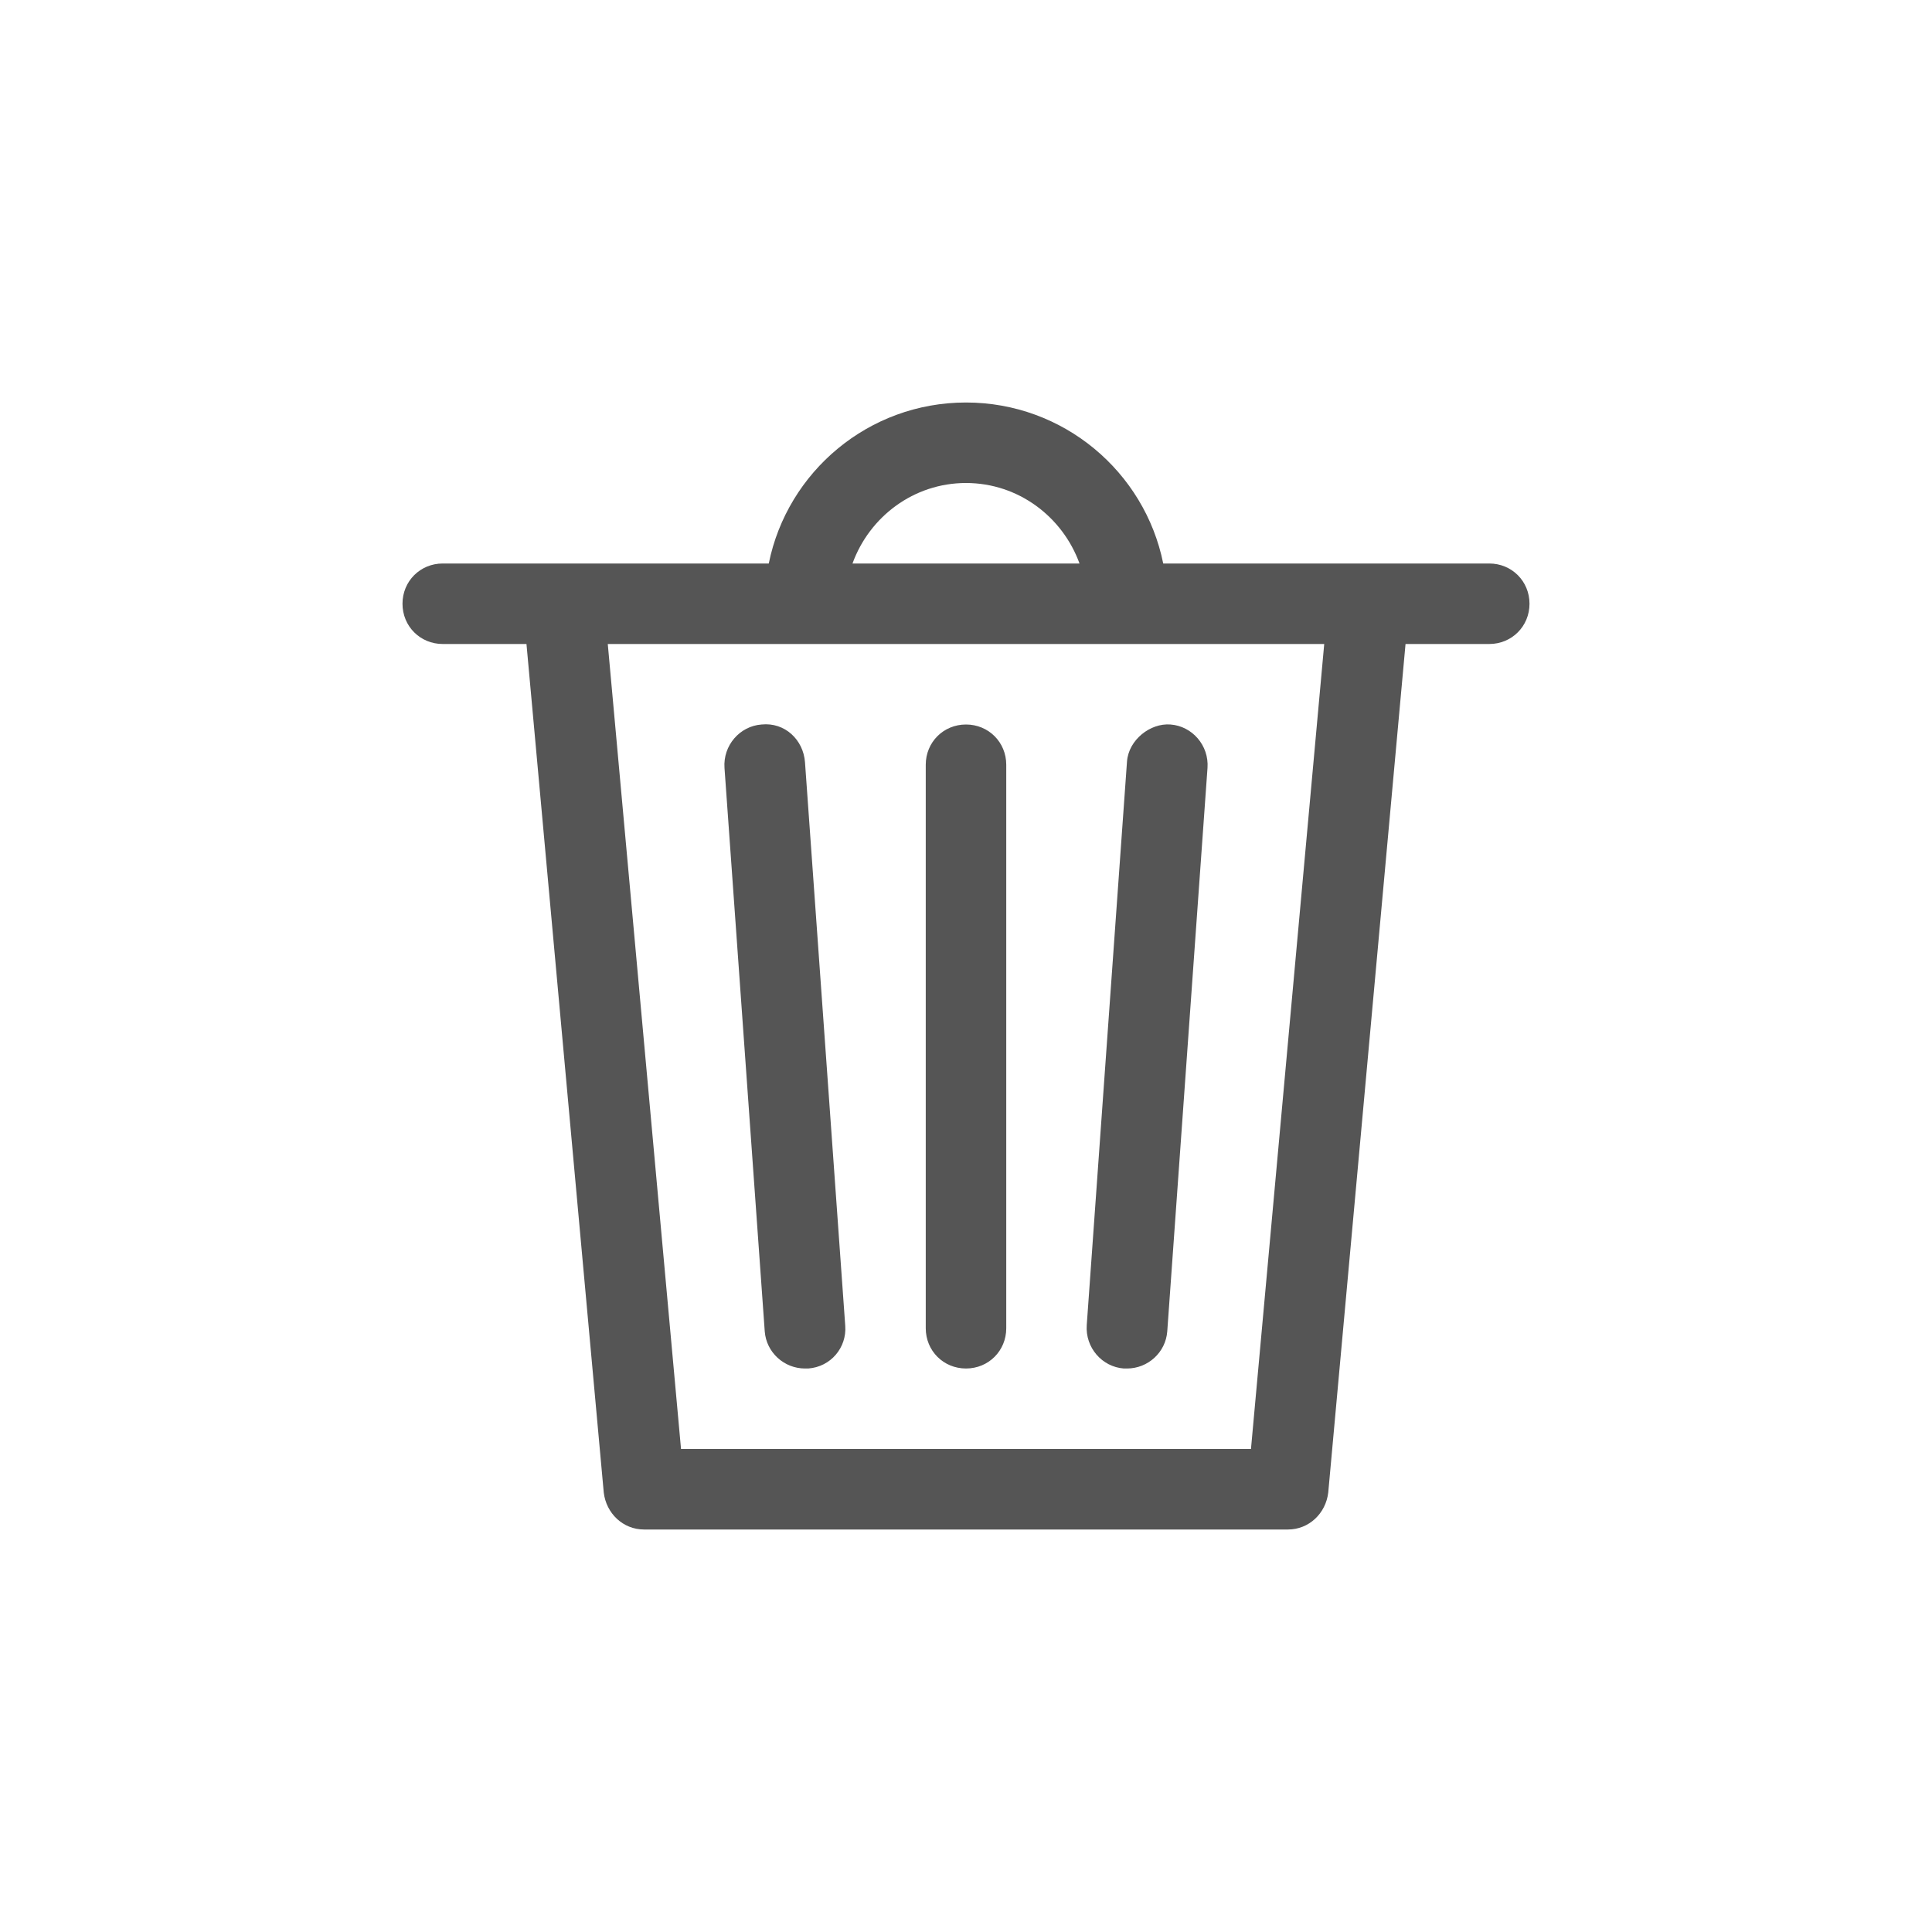 <svg width="24" height="24" viewBox="0 0 24 24" fill="none" xmlns="http://www.w3.org/2000/svg">
<path fill-rule="evenodd" clip-rule="evenodd" d="M14.45 7H18.5C18.78 7 19 7.22 19 7.5C19 7.78 18.78 8 18.5 8H17.46L16.5 18.54C16.47 18.8 16.26 19 16 19H8C7.74 19 7.53 18.8 7.5 18.54L6.54 8H5.5C5.22 8 5 7.78 5 7.5C5 7.22 5.22 7 5.5 7H9.55C9.78 5.86 10.79 5 12 5C13.21 5 14.22 5.86 14.45 7ZM13.41 7C13.2 6.42 12.65 6 12 6C11.35 6 10.8 6.42 10.59 7H13.41ZM7.55 8L8.46 18H15.54L16.45 8H7.55ZM9 9.54C8.98 9.26 9.19 9.02 9.46 9C9.75 8.97 9.98 9.19 10 9.47L10.5 16.47C10.52 16.74 10.32 16.98 10.04 17H10C9.74 17 9.52 16.8 9.5 16.54L9 9.54ZM13.96 17H14C14.26 17 14.48 16.8 14.5 16.54L15 9.54C15.02 9.26 14.81 9.02 14.54 9C14.29 8.98 14.02 9.19 14 9.46L13.5 16.46C13.48 16.74 13.69 16.98 13.96 17ZM11.5 9.5C11.5 9.22 11.72 9 12 9C12.28 9 12.5 9.22 12.5 9.5V16.5C12.5 16.78 12.28 17 12 17C11.72 17 11.5 16.78 11.5 16.5V9.5Z" fill="#555555"/>
</svg>
